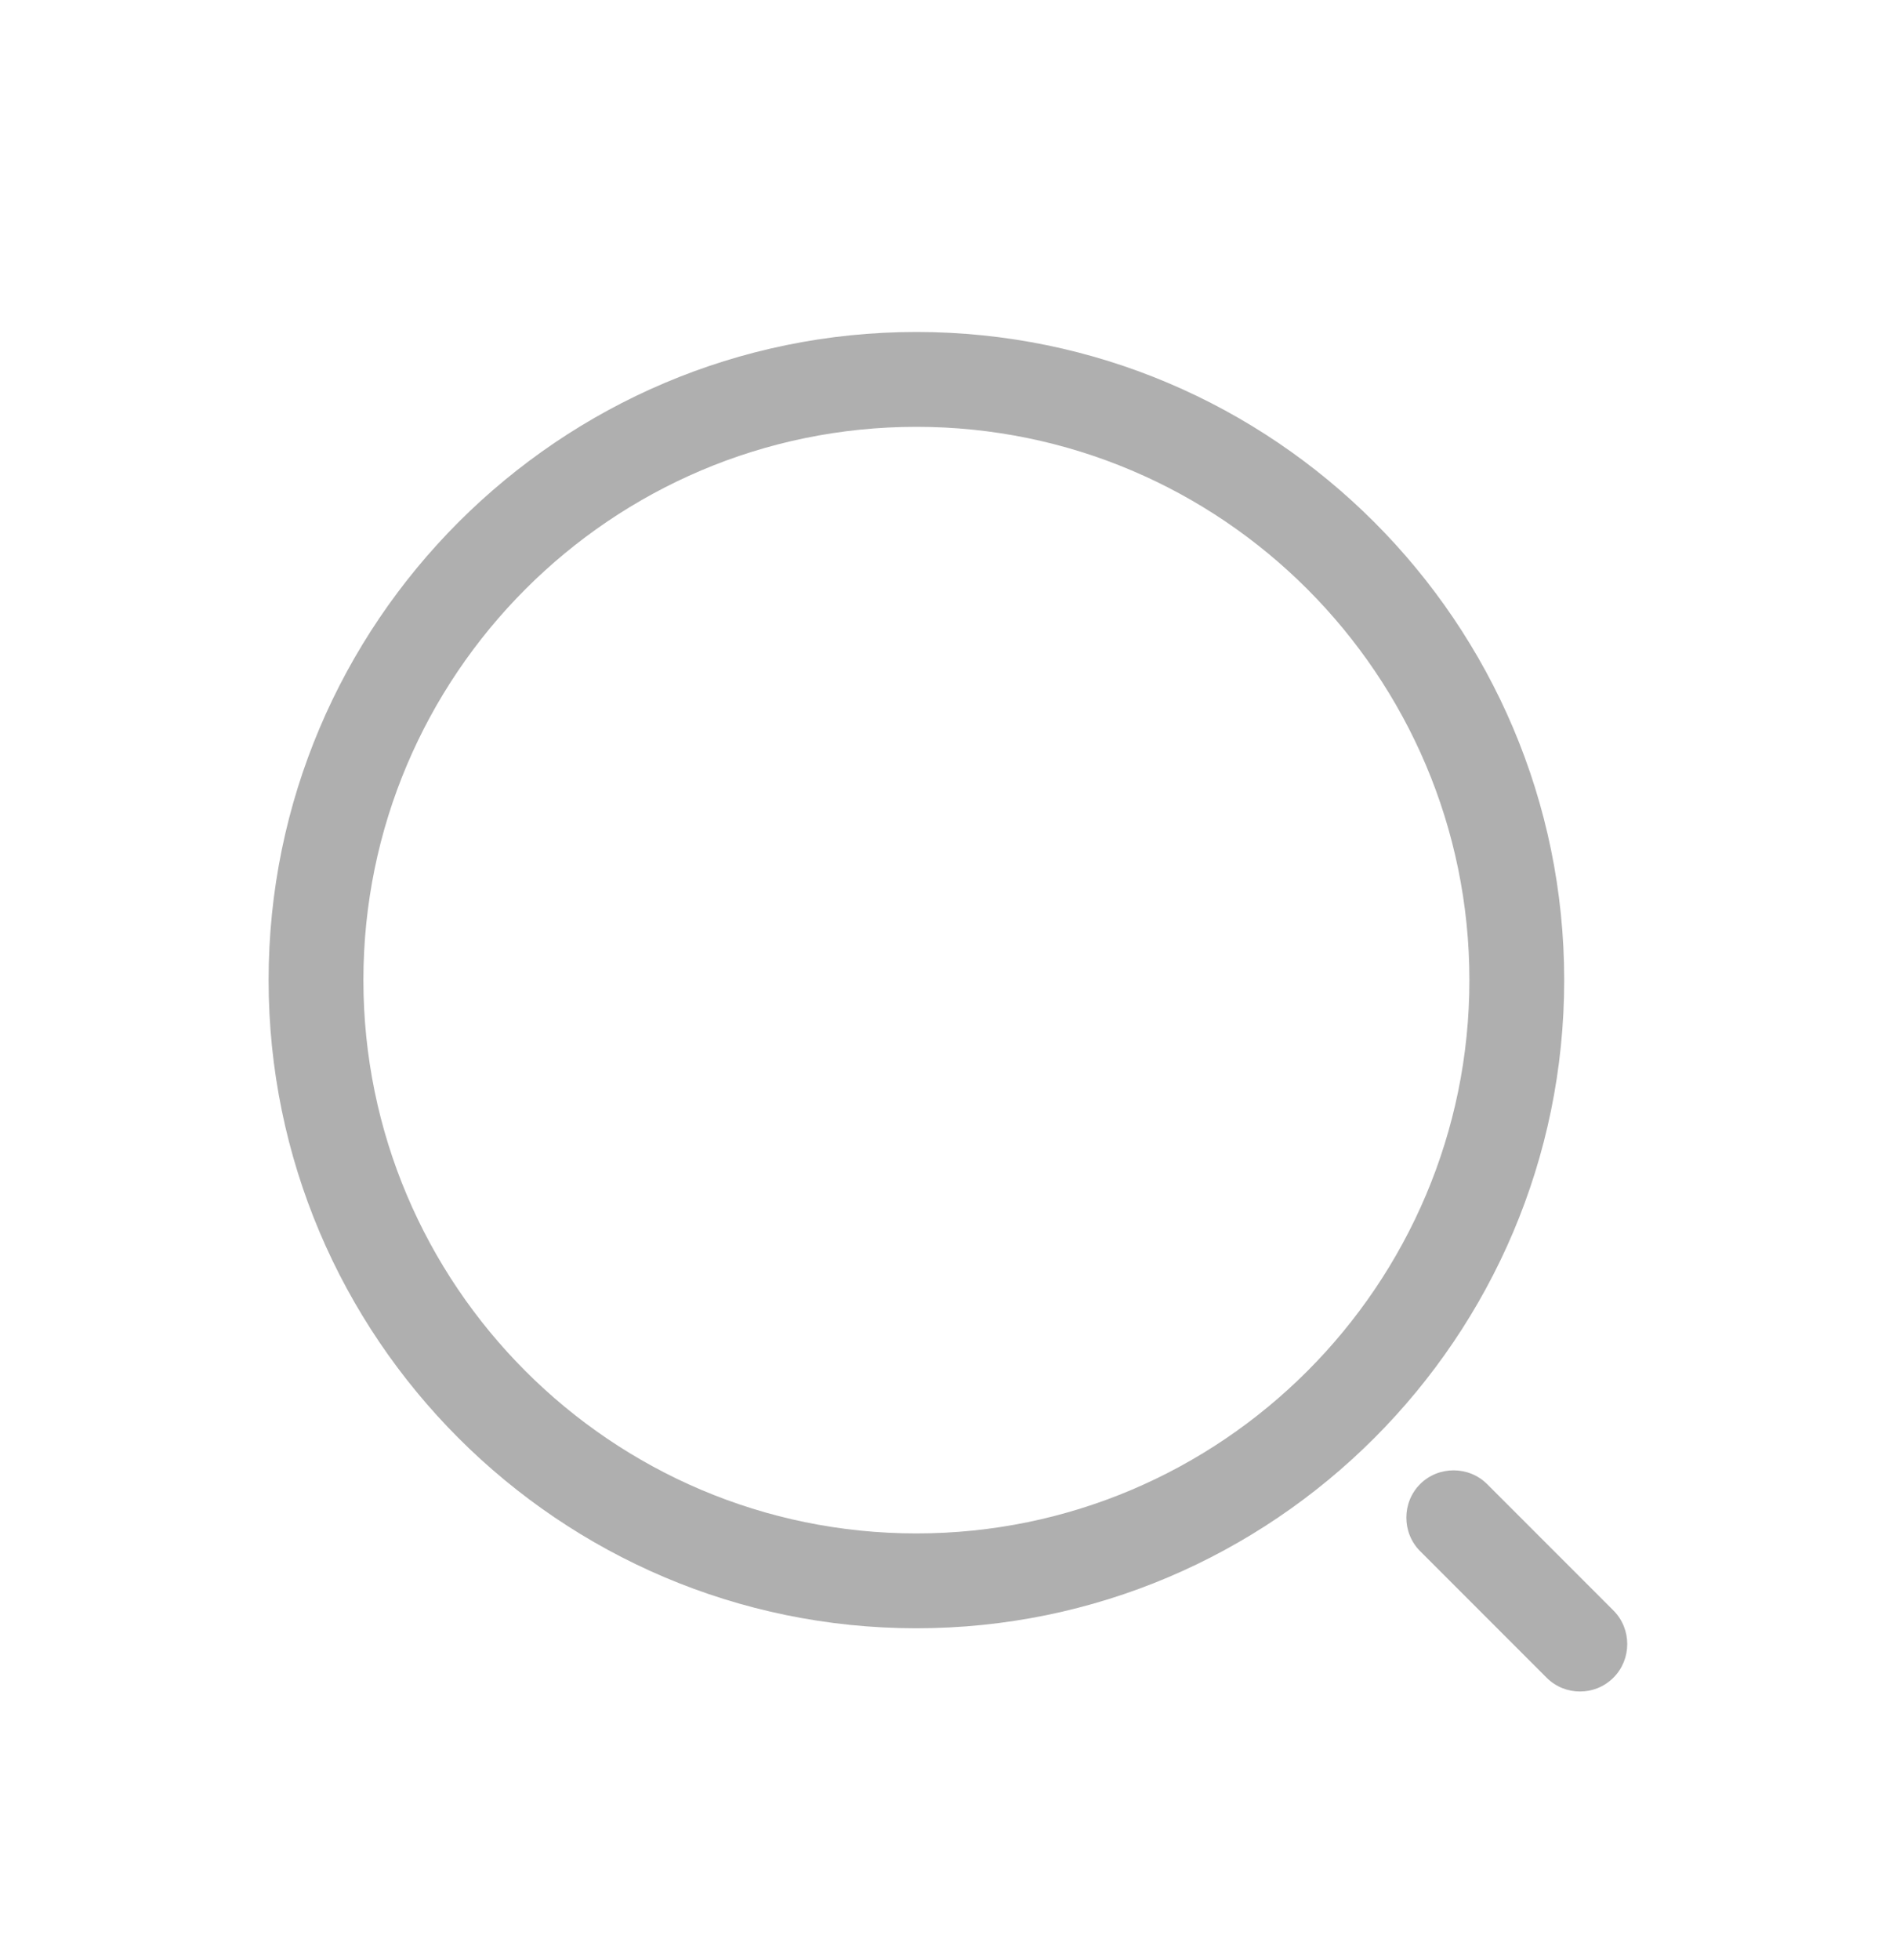 <svg width="30" height="31" viewBox="0 0 30 31" fill="none" xmlns="http://www.w3.org/2000/svg">
<g filter="url(#filter0_d_202_2654)">
<path d="M14.5 21.75C8.85 21.75 4.25 17.15 4.25 11.5C4.25 5.85 8.85 1.25 14.5 1.25C20.15 1.25 24.75 5.85 24.75 11.5C24.75 17.15 20.15 21.75 14.5 21.75ZM14.5 2.75C9.67 2.75 5.75 6.68 5.75 11.5C5.75 16.32 9.67 20.25 14.5 20.25C19.33 20.25 23.25 16.32 23.25 11.5C23.25 6.68 19.33 2.75 14.5 2.75Z" fill="#AFAFAF"/>
<path d="M25 22.75C24.81 22.75 24.62 22.68 24.47 22.53L22.47 20.53C22.18 20.24 22.18 19.76 22.47 19.47C22.76 19.18 23.24 19.18 23.53 19.47L25.53 21.47C25.82 21.76 25.82 22.24 25.53 22.53C25.38 22.68 25.19 22.75 25 22.75Z" fill="#AFAFAF"/>
</g>
<defs>
<filter id="filter0_d_202_2654" x="-1" y="0" width="32" height="32" filterUnits="userSpaceOnUse" color-interpolation-filters="sRGB">
<feFlood flood-opacity="0" result="BackgroundImageFix"/>
<feColorMatrix in="SourceAlpha" type="matrix" values="0 0 0 0 0 0 0 0 0 0 0 0 0 0 0 0 0 0 127 0" result="hardAlpha"/>
<feOffset dy="4"/>
<feGaussianBlur stdDeviation="2"/>
<feComposite in2="hardAlpha" operator="out"/>
<feColorMatrix type="matrix" values="0 0 0 0 0 0 0 0 0 0 0 0 0 0 0 0 0 0 0.25 0"/>
<feBlend mode="normal" in2="BackgroundImageFix" result="effect1_dropShadow_202_2654"/>
<feBlend mode="normal" in="SourceGraphic" in2="effect1_dropShadow_202_2654" result="shape"/>
</filter>
</defs>
</svg>
